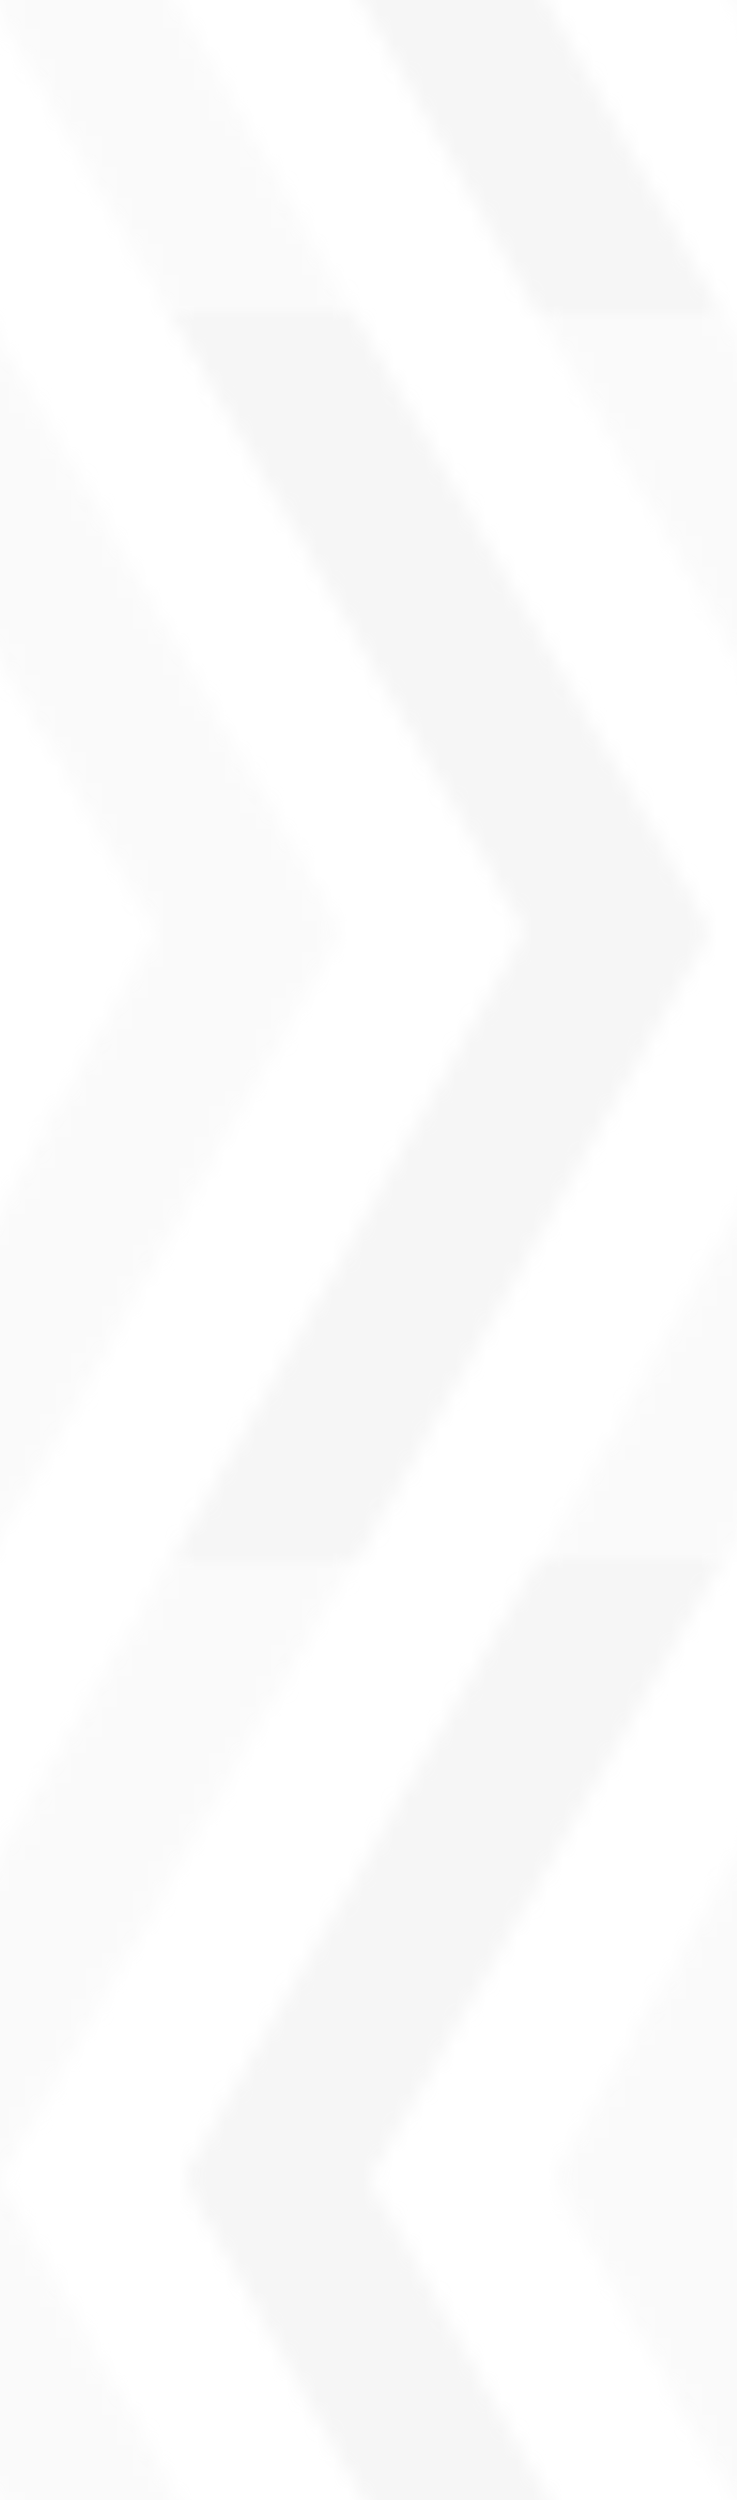 
<svg version="1.1" id="Layer_1" opacity="0.6" xmlns="http://www.w3.org/2000/svg" xmlns:xlink="http://www.w3.org/1999/xlink"
	 x="0px" y="0px" viewBox="0 0 14.9 50.5" enable-background="new 0 0 14.9 50.5" xml:space="preserve">
<pattern  x="-307.5" y="-20.4" width="48" height="162" patternUnits="userSpaceOnUse" id="Unnamed_Pattern" viewBox="0 -162 48 162" overflow="visible">
	<g>
		<polygon fill="none" points="0,0 48,0 48,-162 0,-162 		"/>
		<path fill="none" d="M38.1-121.4c-0.1-0.2-0.2-0.3-0.2-0.6c0-0.2,0.1-0.5,0.2-0.6l9.8-17v-20.8l-21.9,38.1
			c-0.1,0.2-0.2,0.3-0.2,0.5c0,0.2,0.1,0.5,0.2,0.6c0,0,0.2,0.4,0.2,0.4L48-82.4v-21.3l-9.8-17.4C38.2-121.2,38.1-121.4,38.1-121.4z
			"/>
		<polygon fill="none" points="0,-139.6 12.9,-162 0.9,-162 0,-160.5 		"/>
		<path fill="none" d="M35.7-40.2c0.1-0.2,0.2-0.4,0.2-0.6c0-0.2-0.1-0.4-0.2-0.5L12.9-81h-0.2L0-103.7v21.3L0.8-81h0.2l22.7,39.4
			c0.1,0.2,0.2,0.4,0.2,0.6c0,0.2-0.1,0.4-0.2,0.6c0,0,0,0.3,0,0.3L1.1,0h12l22.4-39.8C35.5-39.8,35.6-40.2,35.7-40.2z"/>
		<polygon fill="#E6E6E6" points="0.9,-162 0,-162 0,-160.5 		"/>
		<polygon fill="#E6E6E6" points="0.8,-81 0,-82.4 0,-81 		"/>
		<path fill="#CCCCCC" d="M0-103.7L12.8-81h0.2h11.8L2.4-120.8c0,0-0.2-0.4-0.2-0.4c-0.1-0.2-0.2-0.4-0.2-0.6c0-0.2,0.1-0.4,0.2-0.5
			L24.9-162h-12L0-139.6V-103.7z"/>
		<path fill="#E6E6E6" d="M47.7-40.4c0.1-0.2,0.2-0.3,0.2-0.6c0-0.2-0.1-0.5-0.2-0.6L24.9-81h-0.2H12.9l22.8,39.6
			c0.1,0.2,0.2,0.3,0.2,0.5c0,0.2-0.1,0.5-0.2,0.6c0,0-0.2,0.4-0.2,0.4L13.1,0h12l22.6-40.1C47.7-40.2,47.7-40.4,47.7-40.4z"/>
		<path fill="#CCCCCC" d="M23.7-40.4c0.1-0.2,0.2-0.3,0.2-0.6c0-0.2-0.1-0.5-0.2-0.6L0.9-81H0.8H0v19.2l11.7,20.4
			c0.1,0.2,0.2,0.3,0.2,0.5c0,0.2-0.1,0.5-0.2,0.6c0,0-0.2,0.4-0.2,0.4L0-19.4V0h1.1l22.6-40.1C23.7-40.2,23.7-40.4,23.7-40.4z"/>
		<path fill="#E6E6E6" d="M26.2-121.2c-0.1-0.2-0.2-0.4-0.2-0.6c0-0.2,0.1-0.4,0.2-0.5L48-160.5v-1.5H36.9l-22.7,39.4
			c-0.1,0.2-0.2,0.4-0.2,0.6c0,0.2,0.1,0.4,0.2,0.6c0,0,0,0.3,0,0.3L36.8-81h0.2H48v-1.4l-21.6-38.4
			C26.3-120.8,26.2-121.2,26.2-121.2z"/>
		<path fill="#CCCCCC" d="M38.2-122.6c-0.1,0.2-0.2,0.4-0.2,0.6c0,0.2,0.1,0.4,0.2,0.6c0,0,0,0.3,0,0.3l9.8,17.4v-36L38.2-122.6z"/>
		<polygon fill="#CCCCCC" points="37.1,0 48,0 48,-19.4 		"/>
		<polygon fill="#CCCCCC" points="48,-81 36.9,-81 48,-61.8 		"/>
	</g>
</pattern>
<pattern  id="SVGID_1_" xlink:href="#Unnamed_Pattern" patternTransform="matrix(0.311 0 0 0.311 -4987.935 -5252.244)"  opacity="0.6">
</pattern>
<rect x="0" y="0" opacity="0.5" fill="url(#SVGID_1_)" width="14.9" height="50.5"/>
</svg>
